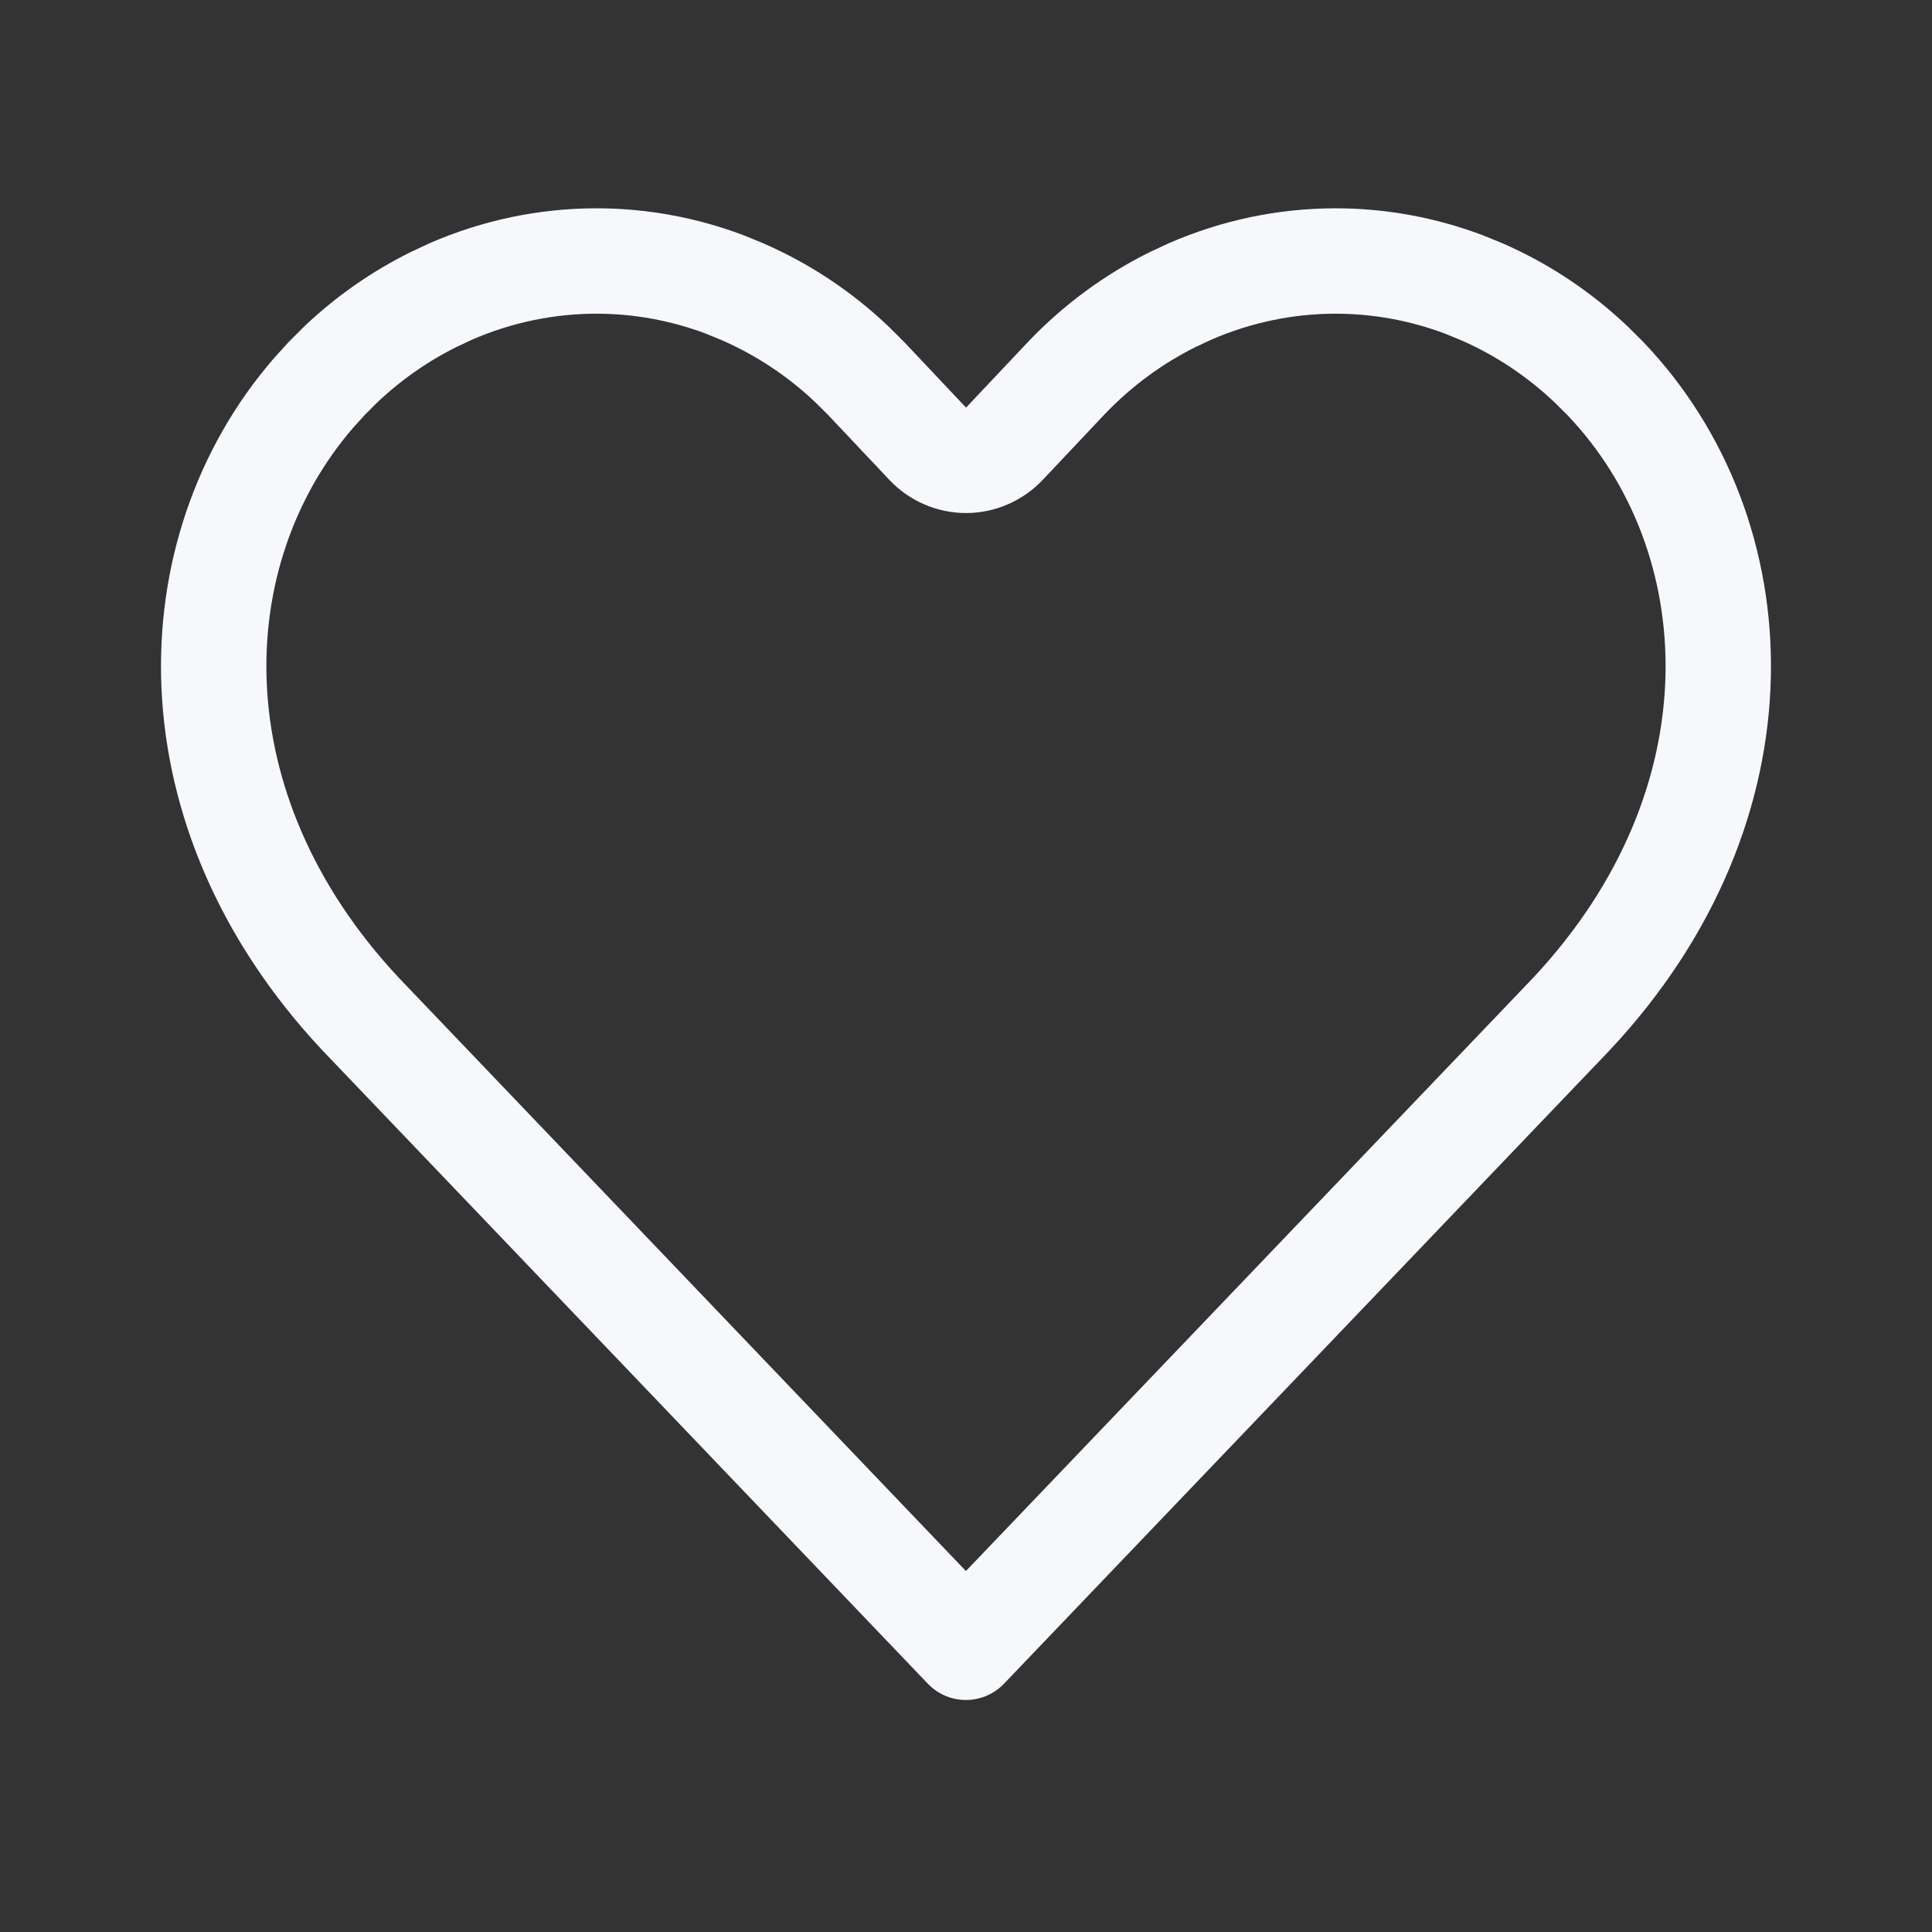 <svg width="22" height="22" viewBox="0 0 22 22" fill="none" xmlns="http://www.w3.org/2000/svg">
<rect x="0" y="0" width="22" height="22" fill="#333333" stroke="none"/>
<path d="M15.208 2.972C15.705 2.972 16.199 3.062 16.667 3.238L16.866 3.319C17.327 3.519 17.752 3.801 18.122 4.153L18.279 4.309C19.978 6.087 20.138 9.152 17.894 11.547L10.999 18.758L4.106 11.547C1.931 9.226 2.014 6.278 3.567 4.479L3.721 4.309L3.877 4.153C4.195 3.851 4.553 3.601 4.939 3.41L5.133 3.319C5.659 3.09 6.223 2.972 6.791 2.972C7.288 2.972 7.782 3.062 8.25 3.238L8.448 3.319C8.909 3.519 9.335 3.8 9.705 4.153L9.861 4.308L10.564 5.053C10.677 5.173 10.835 5.242 11 5.242C11.165 5.242 11.323 5.173 11.437 5.053L12.14 4.308C12.494 3.936 12.906 3.633 13.356 3.41L13.551 3.319C14.077 3.09 14.64 2.972 15.208 2.972Z" stroke="#F7F8FB" stroke-width="1.2" stroke-linecap="round" stroke-linejoin="round"/>
</svg>
